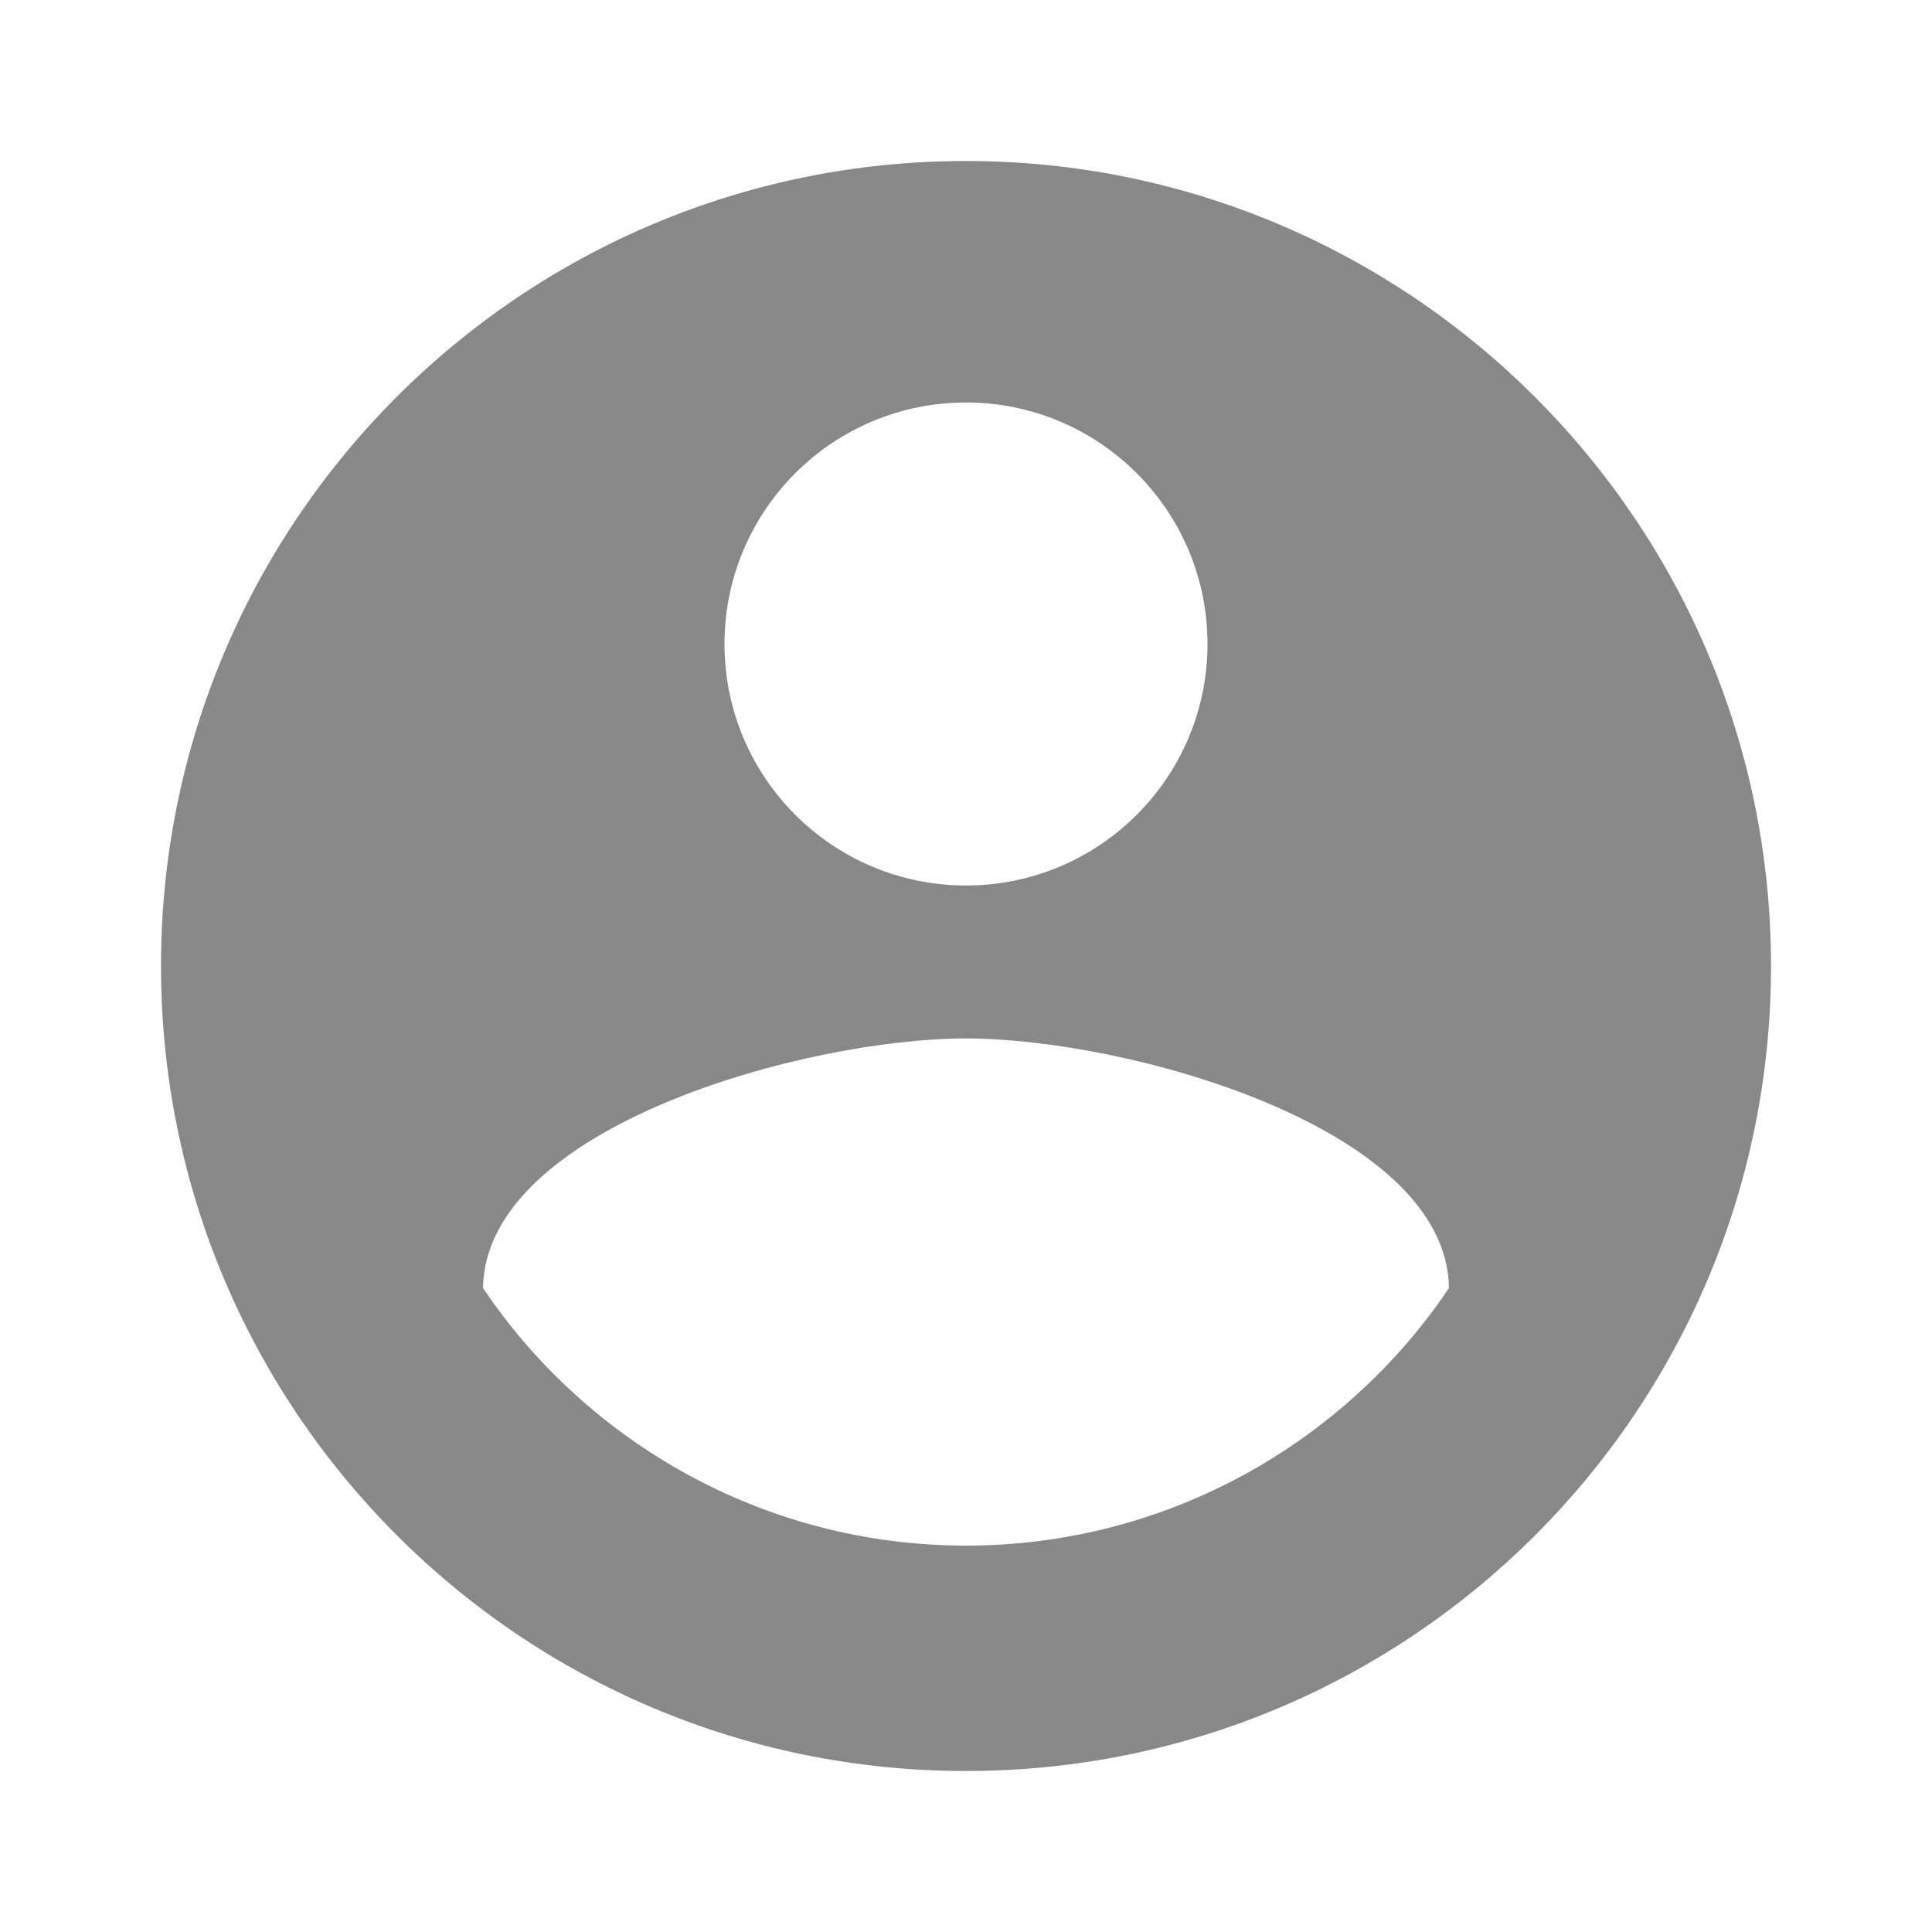 <?xml version="1.0" encoding="utf-8"?>
<!-- Generator: Adobe Illustrator 15.0.0, SVG Export Plug-In  -->
<!DOCTYPE svg PUBLIC "-//W3C//DTD SVG 1.1//EN" "http://www.w3.org/Graphics/SVG/1.1/DTD/svg11.dtd">
<svg version="1.1"
	 xmlns="http://www.w3.org/2000/svg" xmlns:xlink="http://www.w3.org/1999/xlink" xmlns:a="http://ns.adobe.com/AdobeSVGViewerExtensions/3.0/"
	 x="0px" y="0px" width="24px" height="24px" viewBox="-2 -2 24 24" enable-background="new -2 -2 24 24" xml:space="preserve">
<defs>
</defs>
<path fill="#888888" d="M10,17.2c-2.5,0-4.71-1.28-6-3.2c0.03-2,4-3.1,6-3.1s5.971,1.1,6,3.1C14.71,15.92,12.5,17.2,10,17.2 M10,3
	c1.656,0,3,1.343,3,3s-1.344,3-3,3C8.343,9,7,7.657,7,6S8.343,3,10,3 M10,0C4.477,0,0,4.477,0,10c0,5.523,4.477,10,10,10
	c5.523,0,10-4.477,10-10C20,4.47,15.5,0,10,0z"/>
</svg>
